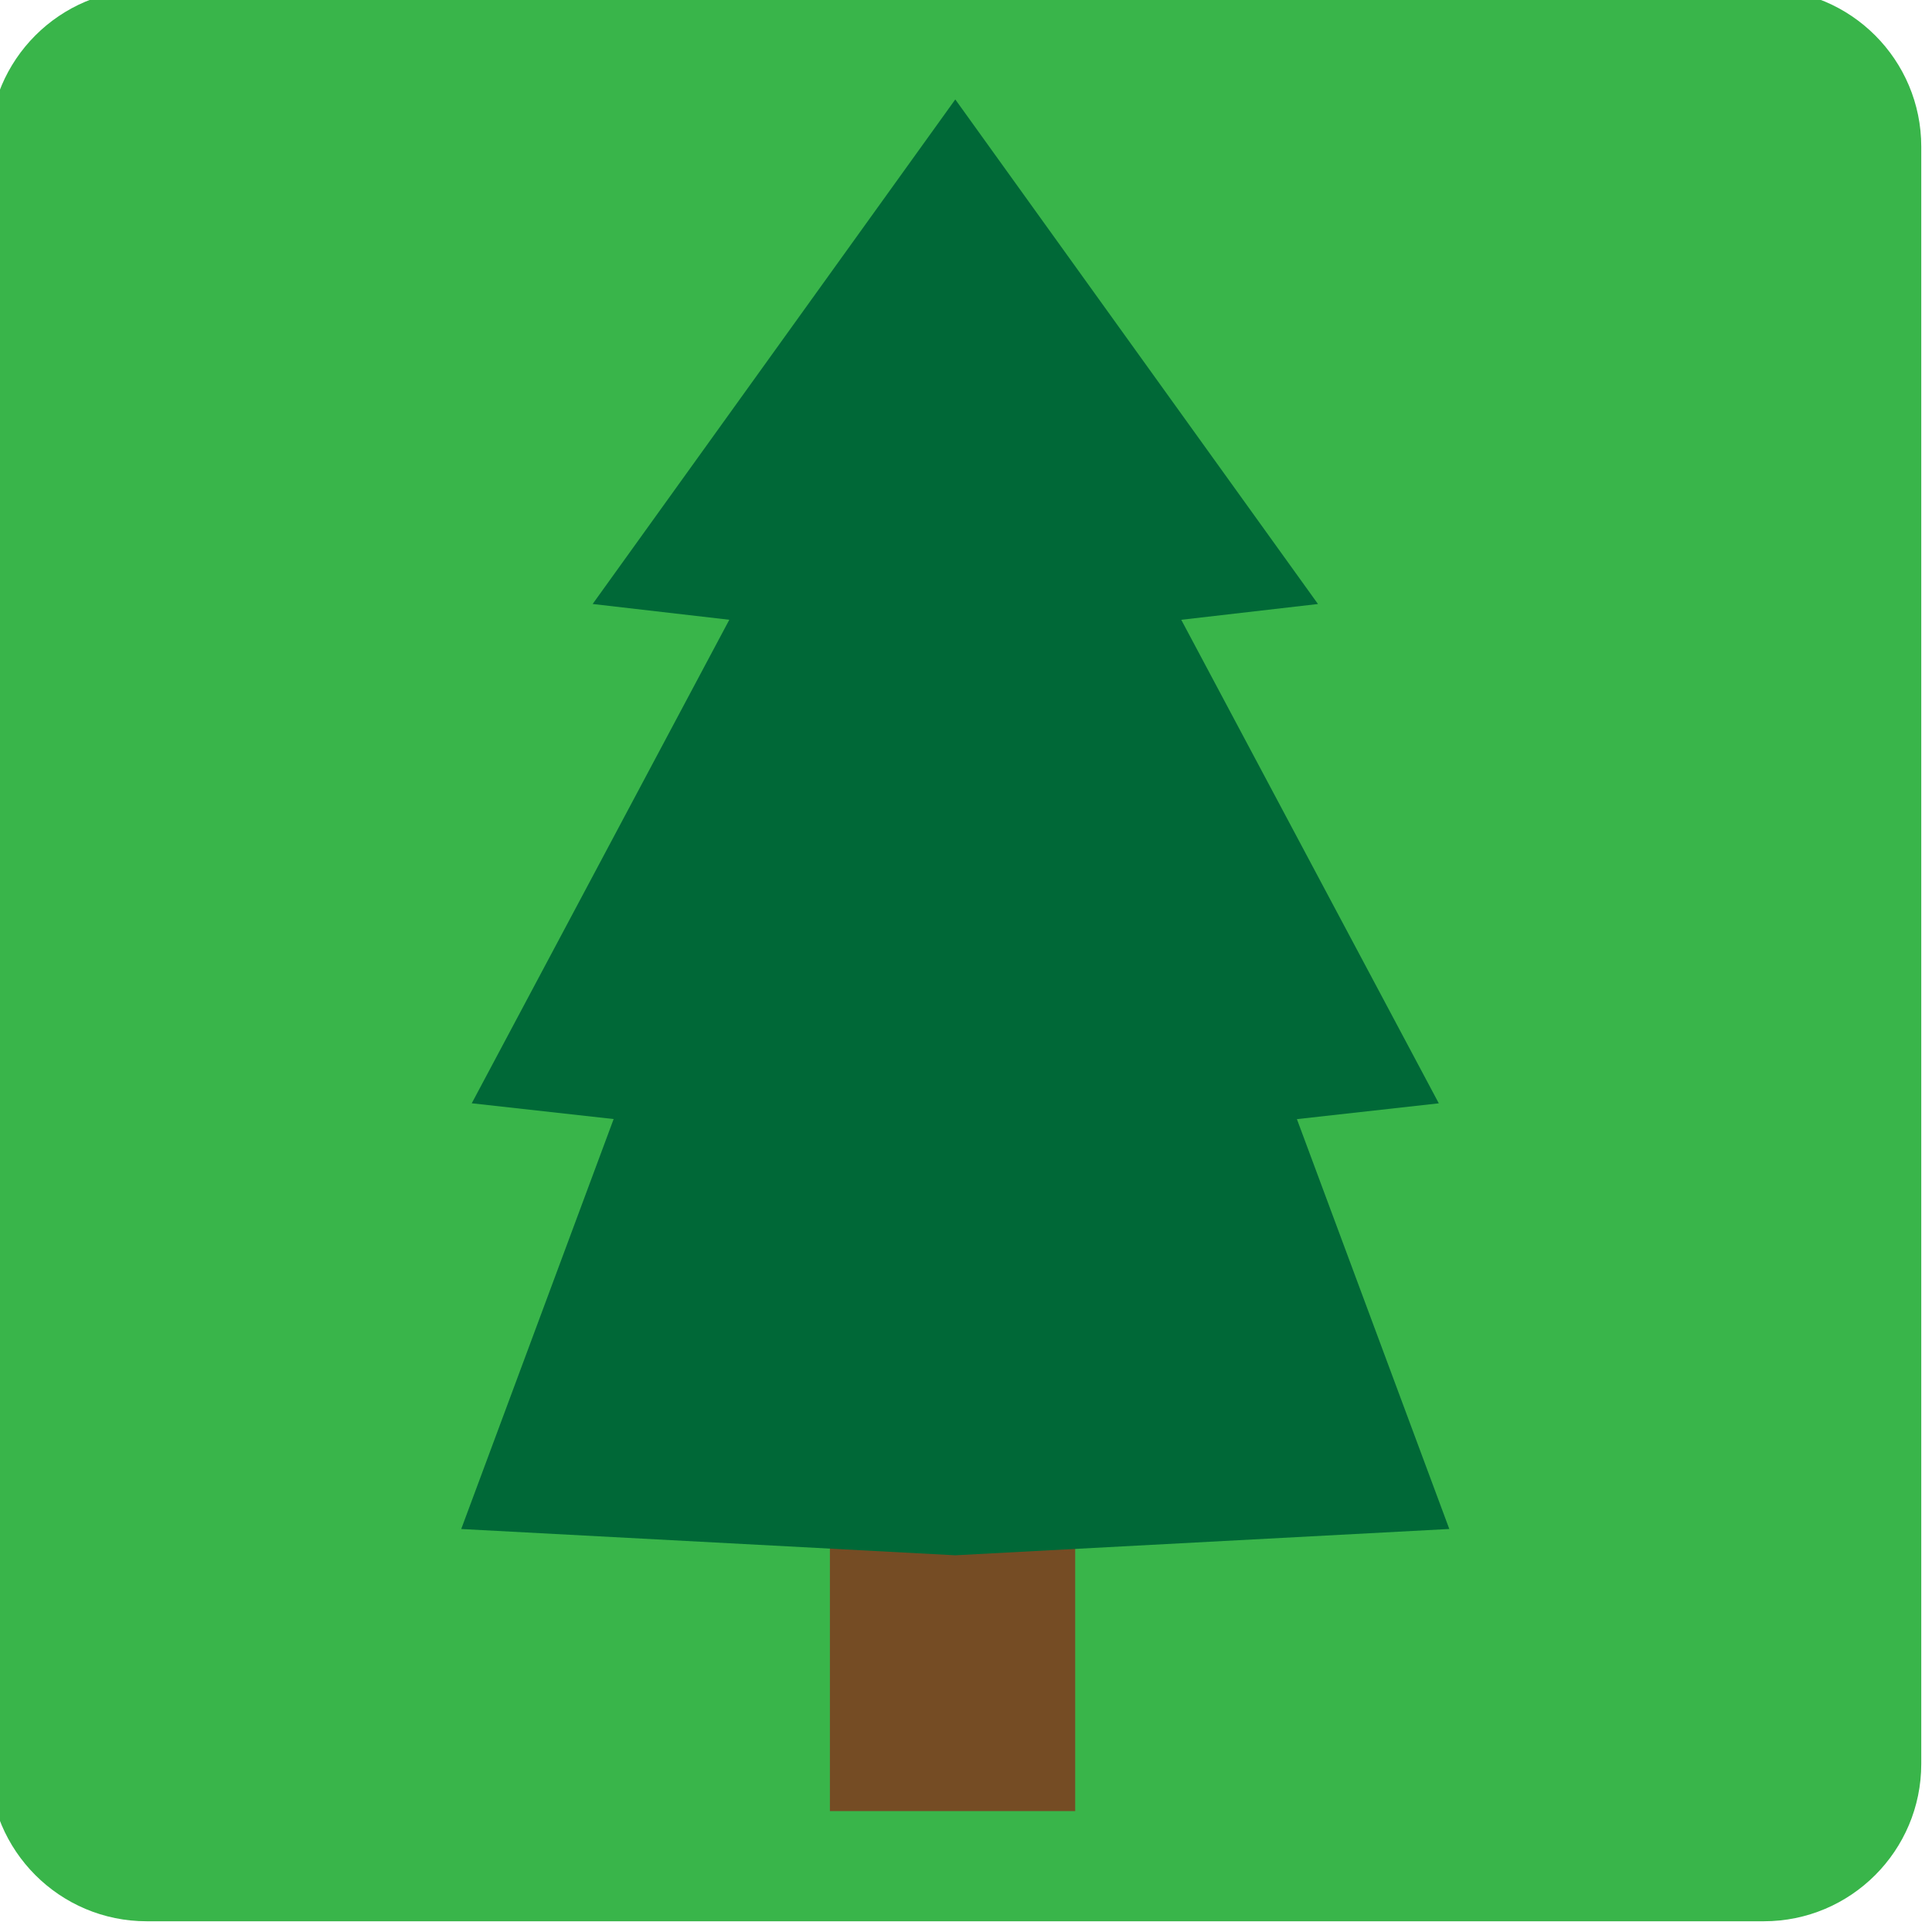<?xml version="1.0" encoding="utf-8"?>
<!-- Generator: Adobe Illustrator 13.0.0, SVG Export Plug-In . SVG Version: 6.00 Build 14948)  -->
<!DOCTYPE svg PUBLIC "-//W3C//DTD SVG 1.1//EN" "http://www.w3.org/Graphics/SVG/1.1/DTD/svg11.dtd">
<svg version="1.1" id="Layer_1" xmlns="http://www.w3.org/2000/svg" xmlns:xlink="http://www.w3.org/1999/xlink" x="0px" y="0px"
	 width="90px" height="90px" viewBox="0 0 90 90" enable-background="new 0 0 90 90" xml:space="preserve">
<path fill="#39B54A" d="M89.5,82.164c0,4.052-3.284,7.336-7.336,7.336H6.836c-4.052,0-7.336-3.284-7.336-7.336V6.836
	C-0.5,2.784,2.784-0.5,6.836-0.5h75.328c4.052,0,7.336,3.284,7.336,7.336V82.164z"/>
<g id="Layer_2_1_">
	<path fill="#754C24" d="M50.087,84.367H38.66V60.211h11.427V84.367z"/>
</g>
<g id="Layer_1_1_">
	<path fill="#006837" d="M60.415,52.133l6.61-0.736L55.027,28.872l6.369-0.735L44.501,4.632L27.608,28.136l6.366,0.735
		L21.976,51.395l6.61,0.734l-7.1,19.098L44.5,72.451l23.014-1.225L60.415,52.133z"/>
</g>
</svg>
